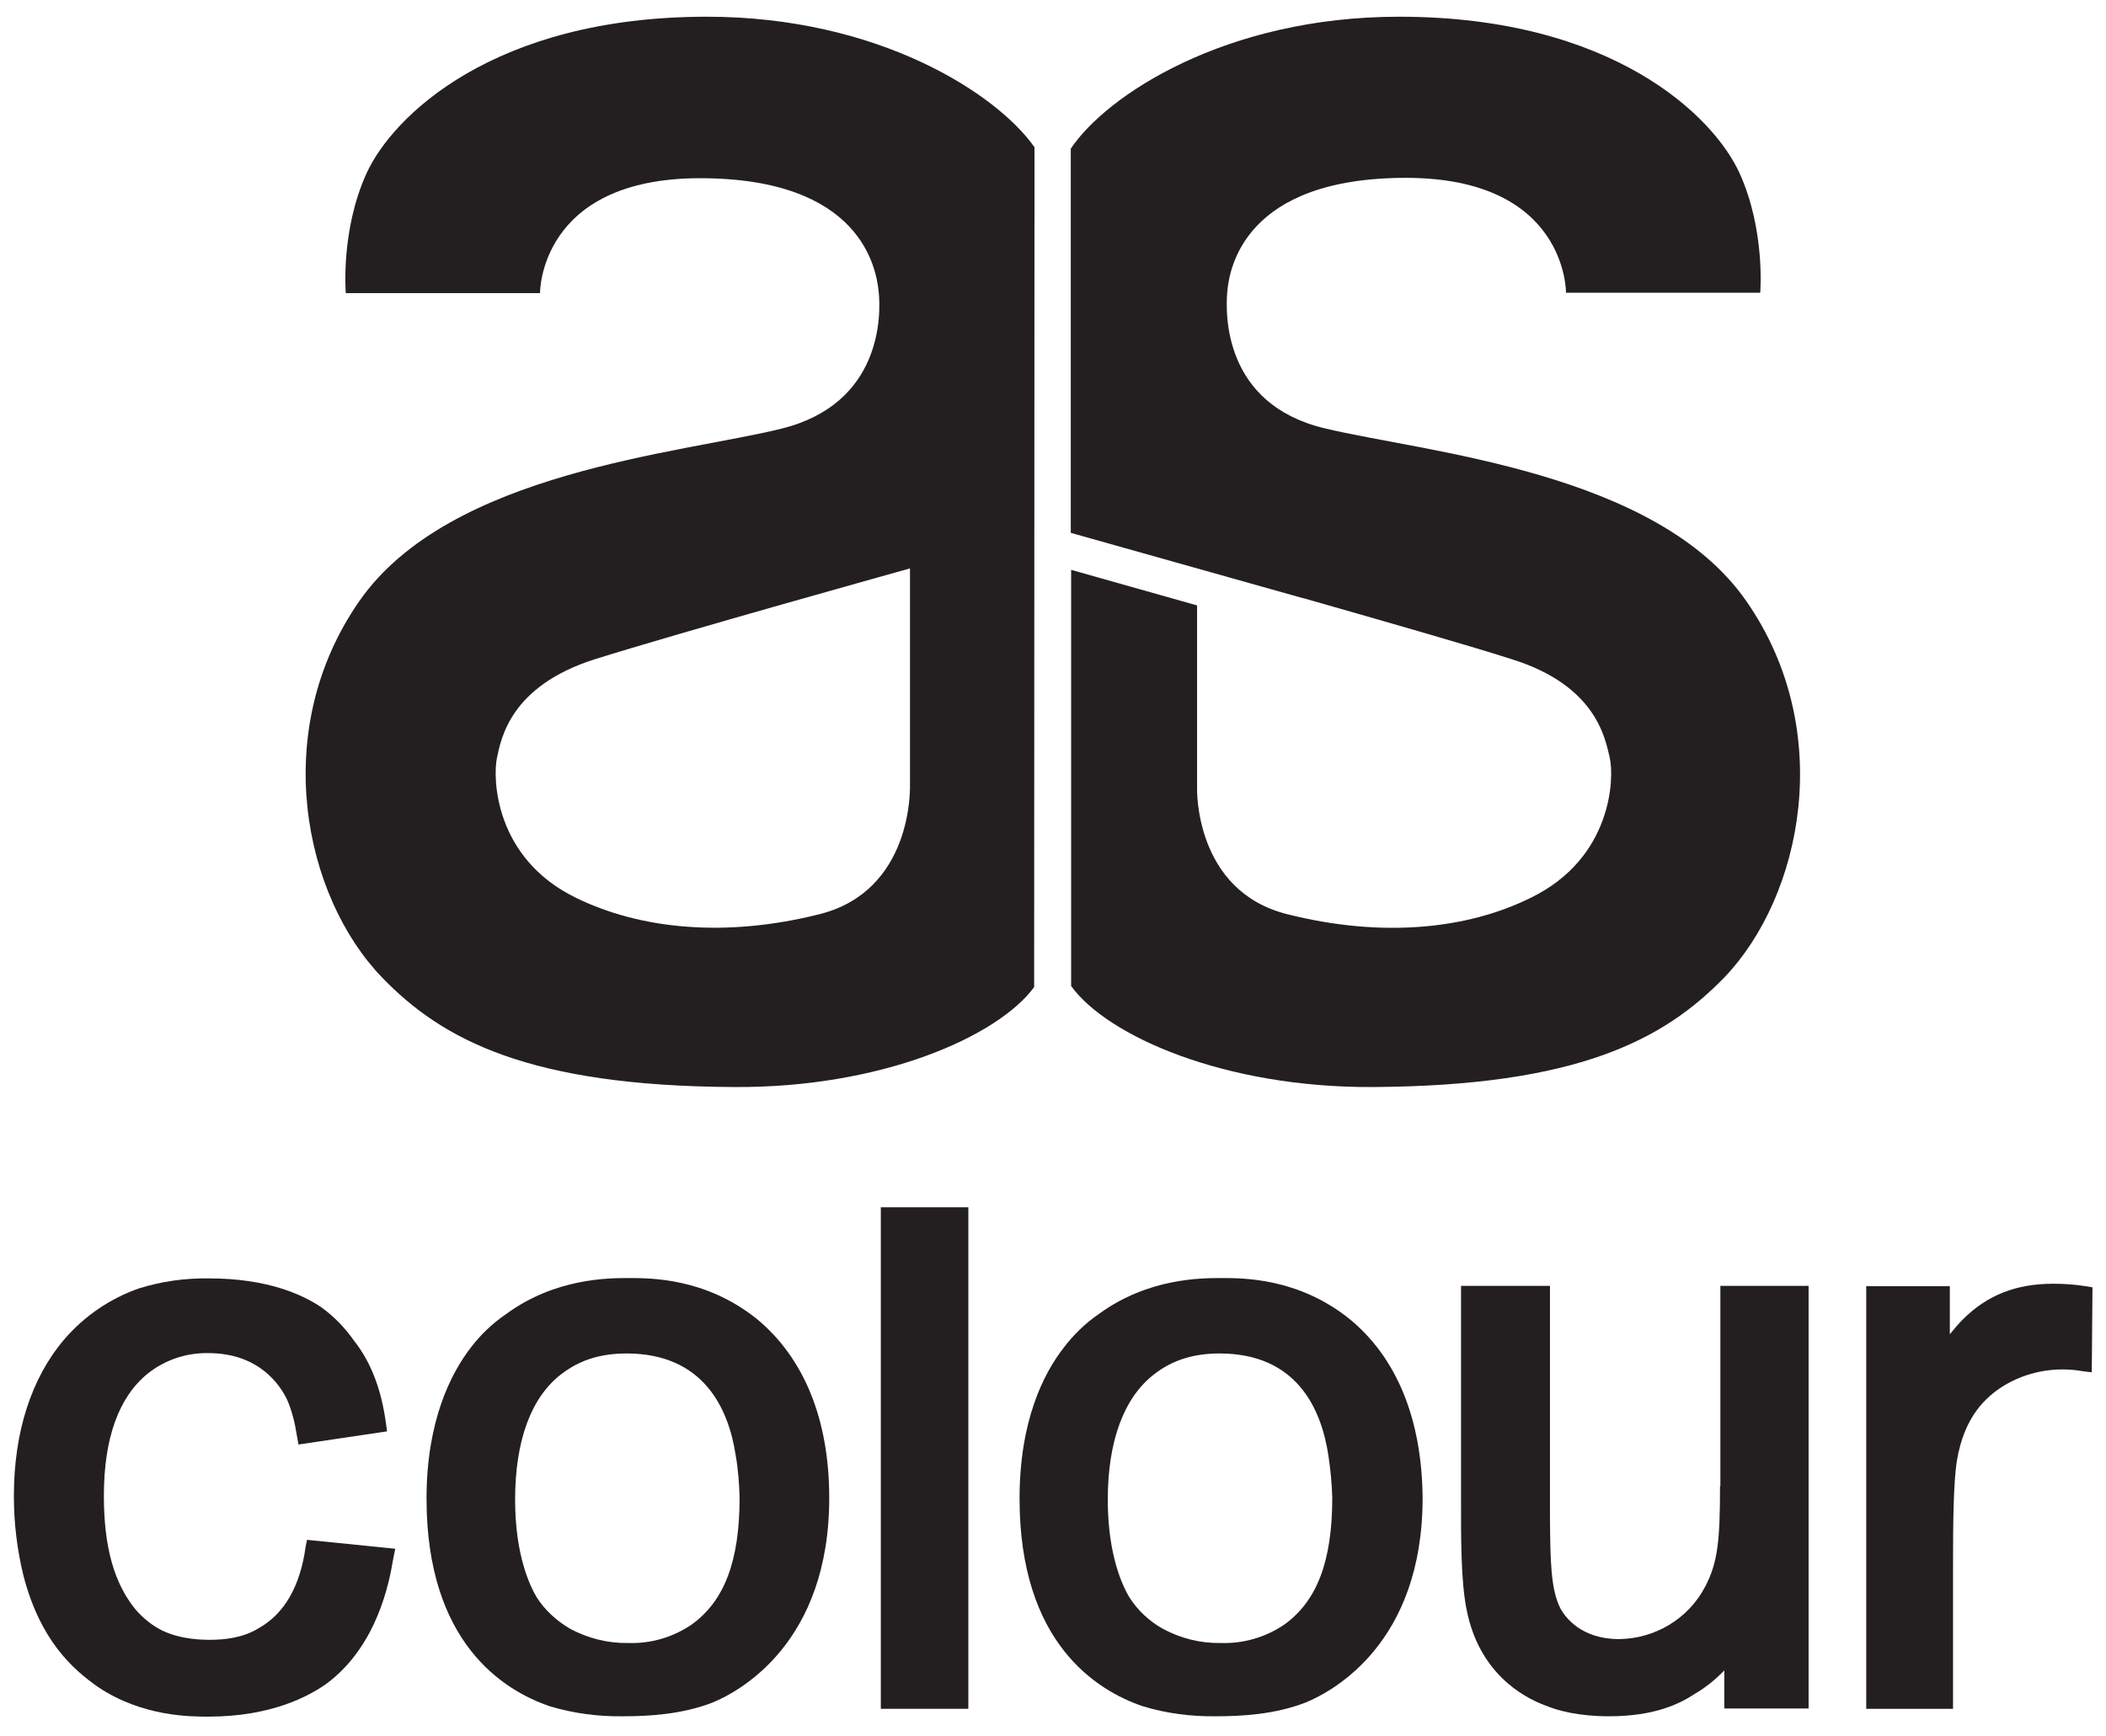 <?xml version="1.0" encoding="utf-8"?>
<!-- Generator: Adobe Illustrator 21.0.0, SVG Export Plug-In . SVG Version: 6.00 Build 0)  -->
<svg version="1.1" id="Layer_1" xmlns="http://www.w3.org/2000/svg" xmlns:xlink="http://www.w3.org/1999/xlink" x="0px" y="0px"
	 viewBox="0 0 592 488" style="enable-background:new 0 0 592 488;" xml:space="preserve">
<style type="text/css">
	.st0{fill:#231F20;}
</style>
<title>Artboard 1</title>
<path class="st0" d="M490.9,169c-25.3-36.5-90.3-41.8-118.6-48.6s-27.9-32-27.3-38.5S349.8,50,395.2,50s45,32.3,45,32.3h54.6
	c0,0,1.5-17.5-5.8-33.6S453.2,4.7,393.3,4.7c-48.8,0-82.3,22.1-92.3,37.1v108l54,15.2l11.4,3.2h0.1c20.3,5.8,45.6,13,58.7,17.2
	c23.4,7.4,26,22,27.3,27.6c1.3,5.6,0.8,28.2-22.2,39.4c-18,8.9-41.9,11.3-68.5,4.6c-26.2-6.6-25.3-35.5-25.3-35.5v-51.3l-35.4-10
	v117c10.2,14.1,43.1,28.6,84.7,28.4c57.7-0.3,81.9-13.3,98.9-30.8C506.5,252.1,516.3,205.5,490.9,169z"/>
<path class="st0" d="M290.8,41.4c-10.5-15-43.8-36.7-92.1-36.7c-59.9,0-88.4,28-95.7,44.1s-5.8,33.6-5.8,33.6h54.6
	c0,0-0.3-32.3,45-32.3s49.5,25.3,50.2,31.9s0.9,31.5-27.3,38.5S126.4,132.5,101,169s-15.6,83,6.4,105.8
	c16.9,17.5,41.2,30.5,98.8,30.8c41.4,0.3,74.2-14.1,84.5-28.1L290.8,41.4z M230.4,257c-26.6,6.7-50.5,4.2-68.5-4.6
	c-23-11.2-23.4-33.8-22.2-39.4s3.9-20.1,27.3-27.6c23.8-7.5,88.8-25.6,88.8-25.6v61.8C255.7,221.5,256.6,250.4,230.4,257z"/>
<path class="st0" d="M85.9,434.9c-1.5,11-6,18.9-13.3,22.9c-4.4,2.7-9.7,3.2-13.4,3.2c-2.2,0-8.1,0-13.6-2.6
	c-2.8-1.4-5.3-3.4-7.4-5.8c-6.1-7.4-9-17.6-9-32.1c0-16.2,4.2-27.8,12.4-34.4c4.8-3.8,10.8-5.8,16.9-5.7c14.5,0,20.4,9.2,22.3,13.3
	c1.3,3.1,2.1,6.3,2.6,9.6l0.5,2.8l24.9-3.7l-0.3-2.2c-1.3-9.7-4.3-17.4-9-23.3c-2.5-3.6-5.6-6.8-9.2-9.4c-5.5-3.7-15.4-8.1-31.5-8.1
	c-6.7-0.1-13.3,0.8-19.7,2.8c-8.1,2.8-15.4,7.8-21,14.3c-9.3,10.9-14.2,26.1-14.2,44.1c0,7.5,0.9,15.1,2.7,22.4
	c4.7,18.1,13.7,26.2,21,31.3c12.4,8.3,25.9,8.3,31,8.3c17.7,0,28.3-5.8,33.1-9.2c14.5-10.7,17.8-29,18.8-35l0.6-3l-24.8-2.5
	L85.9,434.9z"/>
<path class="st0" d="M176.6,461.9c-5.7,0.1-11.4-1.3-16.5-4.1c-3.7-2.2-6.9-5.1-9.2-8.7c-1.8-3-6.1-11.6-6.1-27.5
	c0-16.6,4.5-28.8,13-35.3c3.3-2.5,8.7-5.8,18.3-5.8c21.7,0,28.7,15.5,30.7,28.6l0,0c0.7,4,1,8,1.1,12c0,17.8-4.3,29.1-13.6,35.7
	C189.1,460.3,183,462.1,176.6,461.9 M212.5,370.6c-14.3-11.3-29.4-11.3-35.8-11.3c-5.6,0-20.6,0-34.4,10.1c-3.8,2.6-7.2,5.8-10,9.5
	c-5.6,7.3-12.4,20.6-12.4,42.4c0,40.6,21.7,54,34.7,58.4c6.7,2,13.6,2.9,20.5,2.8c7.2,0,16.6-0.5,25.3-3.9l0,0
	c7.7-3.2,32.7-16.8,32.7-57.5C233.1,398.9,225.9,381.5,212.5,370.6"/>
<rect x="247.6" y="339.4" class="st0" width="24.6" height="141"/>
<path class="st0" d="M324.5,386.3c5-3.9,11-5.8,18.3-5.8c21.7,0,28.6,15.5,30.6,28.6l0,0c0.6,4,1,8,1.1,12
	c0,17.8-4.3,29.1-13.6,35.7c-5.2,3.5-11.4,5.3-17.7,5.1c-5.8,0.1-11.4-1.3-16.5-4.1c-3.7-2.1-6.9-5.1-9.2-8.7
	c-1.8-3-6.1-11.6-6.1-27.5C311.4,405,316,392.8,324.5,386.3 M379.1,370.6c-14.3-11.3-29.4-11.3-35.8-11.3c-5.6,0-20.6,0-34.4,10.1
	c-3.8,2.6-7.1,5.8-9.9,9.5c-5.7,7.3-12.4,20.6-12.4,42.4c0,40.6,21.7,54,34.7,58.4c6.6,2,13.6,2.9,20.5,2.8c7.2,0,16.6-0.5,25.3-3.9
	l0,0c7.7-3.2,32.8-16.7,32.8-57.5C399.7,398.9,392.6,381.5,379.1,370.6"/>
<path class="st0" d="M483.5,417.8c0,15.2-0.6,21.5-4.2,28.3c-4.7,9-14.1,14.6-24.2,14.7c-10.5,0-15-6-16.4-8.5
	c-2.8-5.4-2.9-13.4-3-25.7v-65.1h-25v60.6c0,9.5-0.1,22.4,1.6,30.6c3.5,17.4,15.4,24.3,22.2,26.8c3.4,1.4,9.2,3,17.8,3
	c13,0,20-3.6,24.1-6.3c3.1-1.8,5.9-4.1,8.3-6.6v10.7h23.7V361.5h-24.8V417.8z"/>
<path class="st0" d="M588,385.8l0.2-23.9l-1.9-0.3c-3-0.5-6.1-0.7-9.1-0.7c-10.5,0-18.6,3.2-25.4,10c-1.3,1.3-2.5,2.7-3.7,4.2v-13.5
	h-23.5v118.8h24.4v-40.6c0-11.1,0.1-23.2,1.1-29.2c2.1-12.6,8.3-17.9,12.8-20.8c6.7-4.2,14.8-5.7,22.6-4.3L588,385.8z"/>
</svg>
